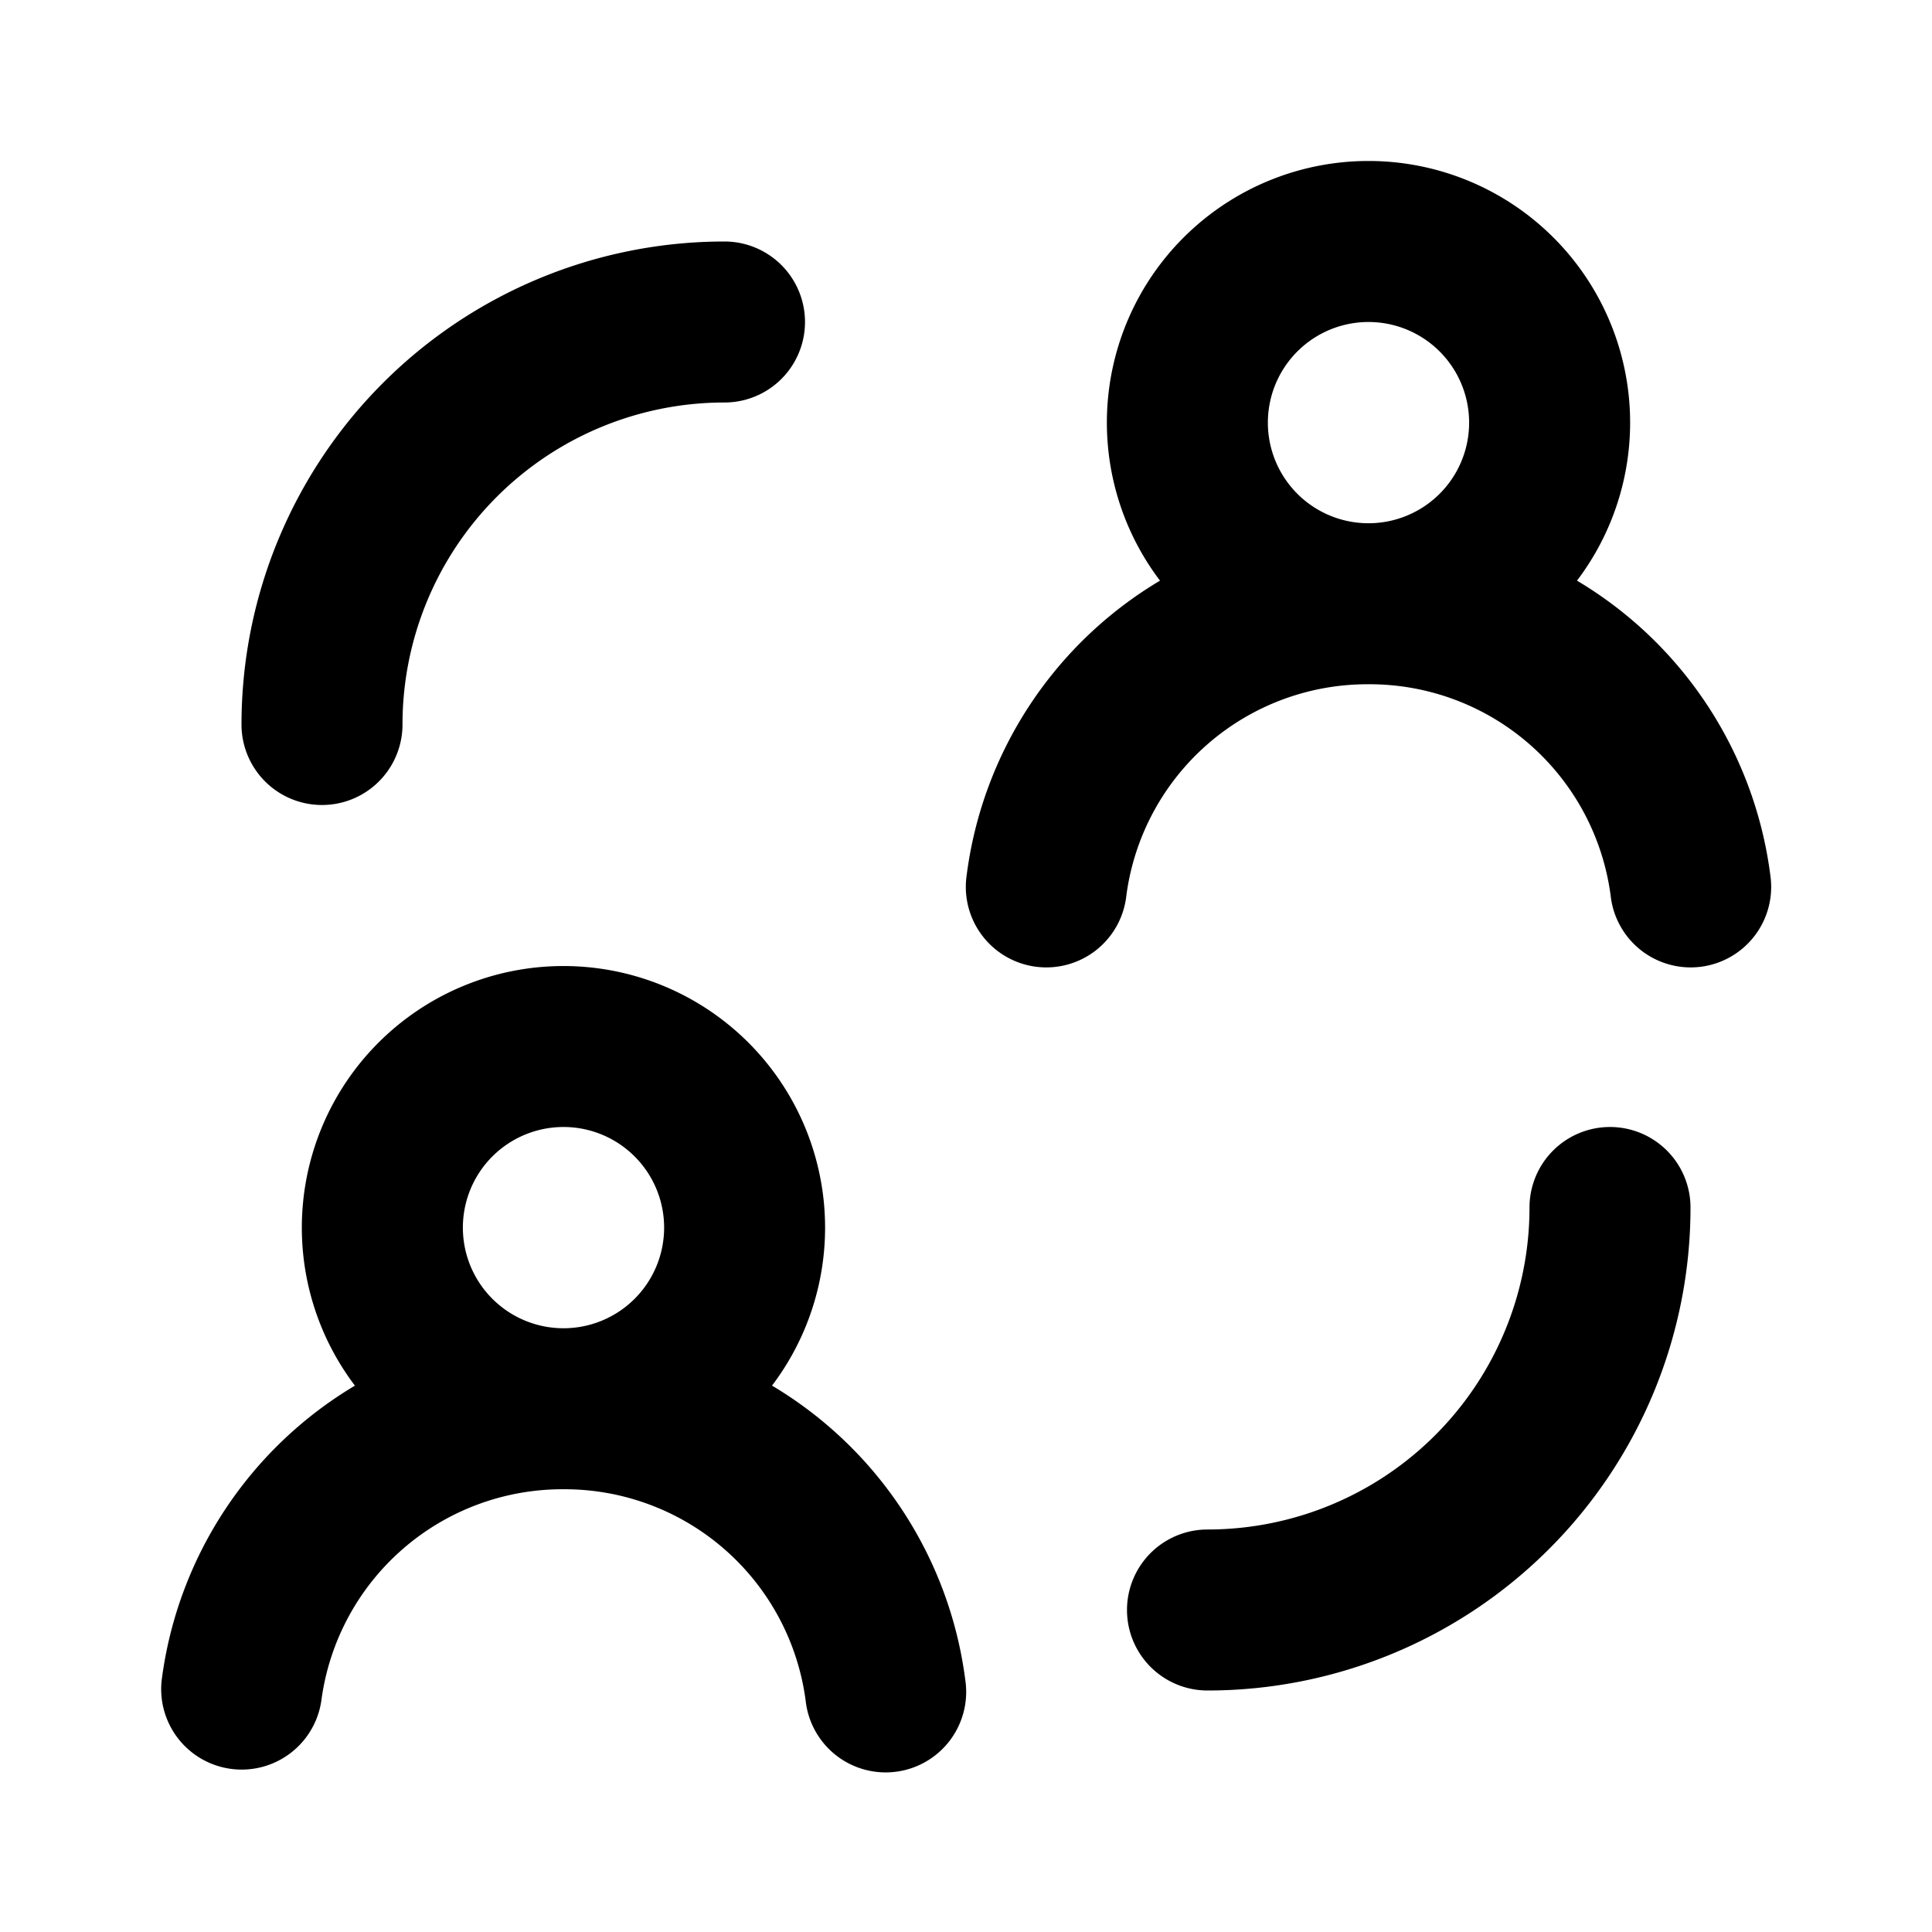 <svg xmlns="http://www.w3.org/2000/svg" viewBox="0 0 24 24" fill="currentColor">
  <path _ngcontent-ng-c1909134112="" fill-rule="evenodd" clip-rule="evenodd" style="color: inherit" d="M17 4a1.25 1.25 0 1 0 0 2.5A1.25 1.25 0 0 0 17 4Zm2.59 3.213a3.25 3.25 0 1 0-5.18 0 4.999 4.999 0 0 0-2.402 3.662 1 1 0 1 0 1.984.25A3.021 3.021 0 0 1 17 8.5a3.021 3.021 0 0 1 3.008 2.625 1 1 0 1 0 1.984-.25 4.999 4.999 0 0 0-2.402-3.662ZM3 9a6 6 0 0 1 6-6 1 1 0 0 1 0 2 4 4 0 0 0-4 4 1 1 0 0 1-2 0Zm4 5a1.25 1.25 0 1 0 0 2.5A1.25 1.25 0 0 0 7 14Zm2.59 3.213a3.25 3.25 0 1 0-5.181 0 4.999 4.999 0 0 0-2.401 3.662 1 1 0 0 0 1.984.25A3.021 3.021 0 0 1 7 18.5a3.021 3.021 0 0 1 3.008 2.625 1 1 0 1 0 1.984-.25 4.999 4.999 0 0 0-2.401-3.662ZM20 14a1 1 0 0 1 1 1 6 6 0 0 1-6 6 1 1 0 1 1 0-2 4 4 0 0 0 4-4 1 1 0 0 1 1-1Z" />
</svg>